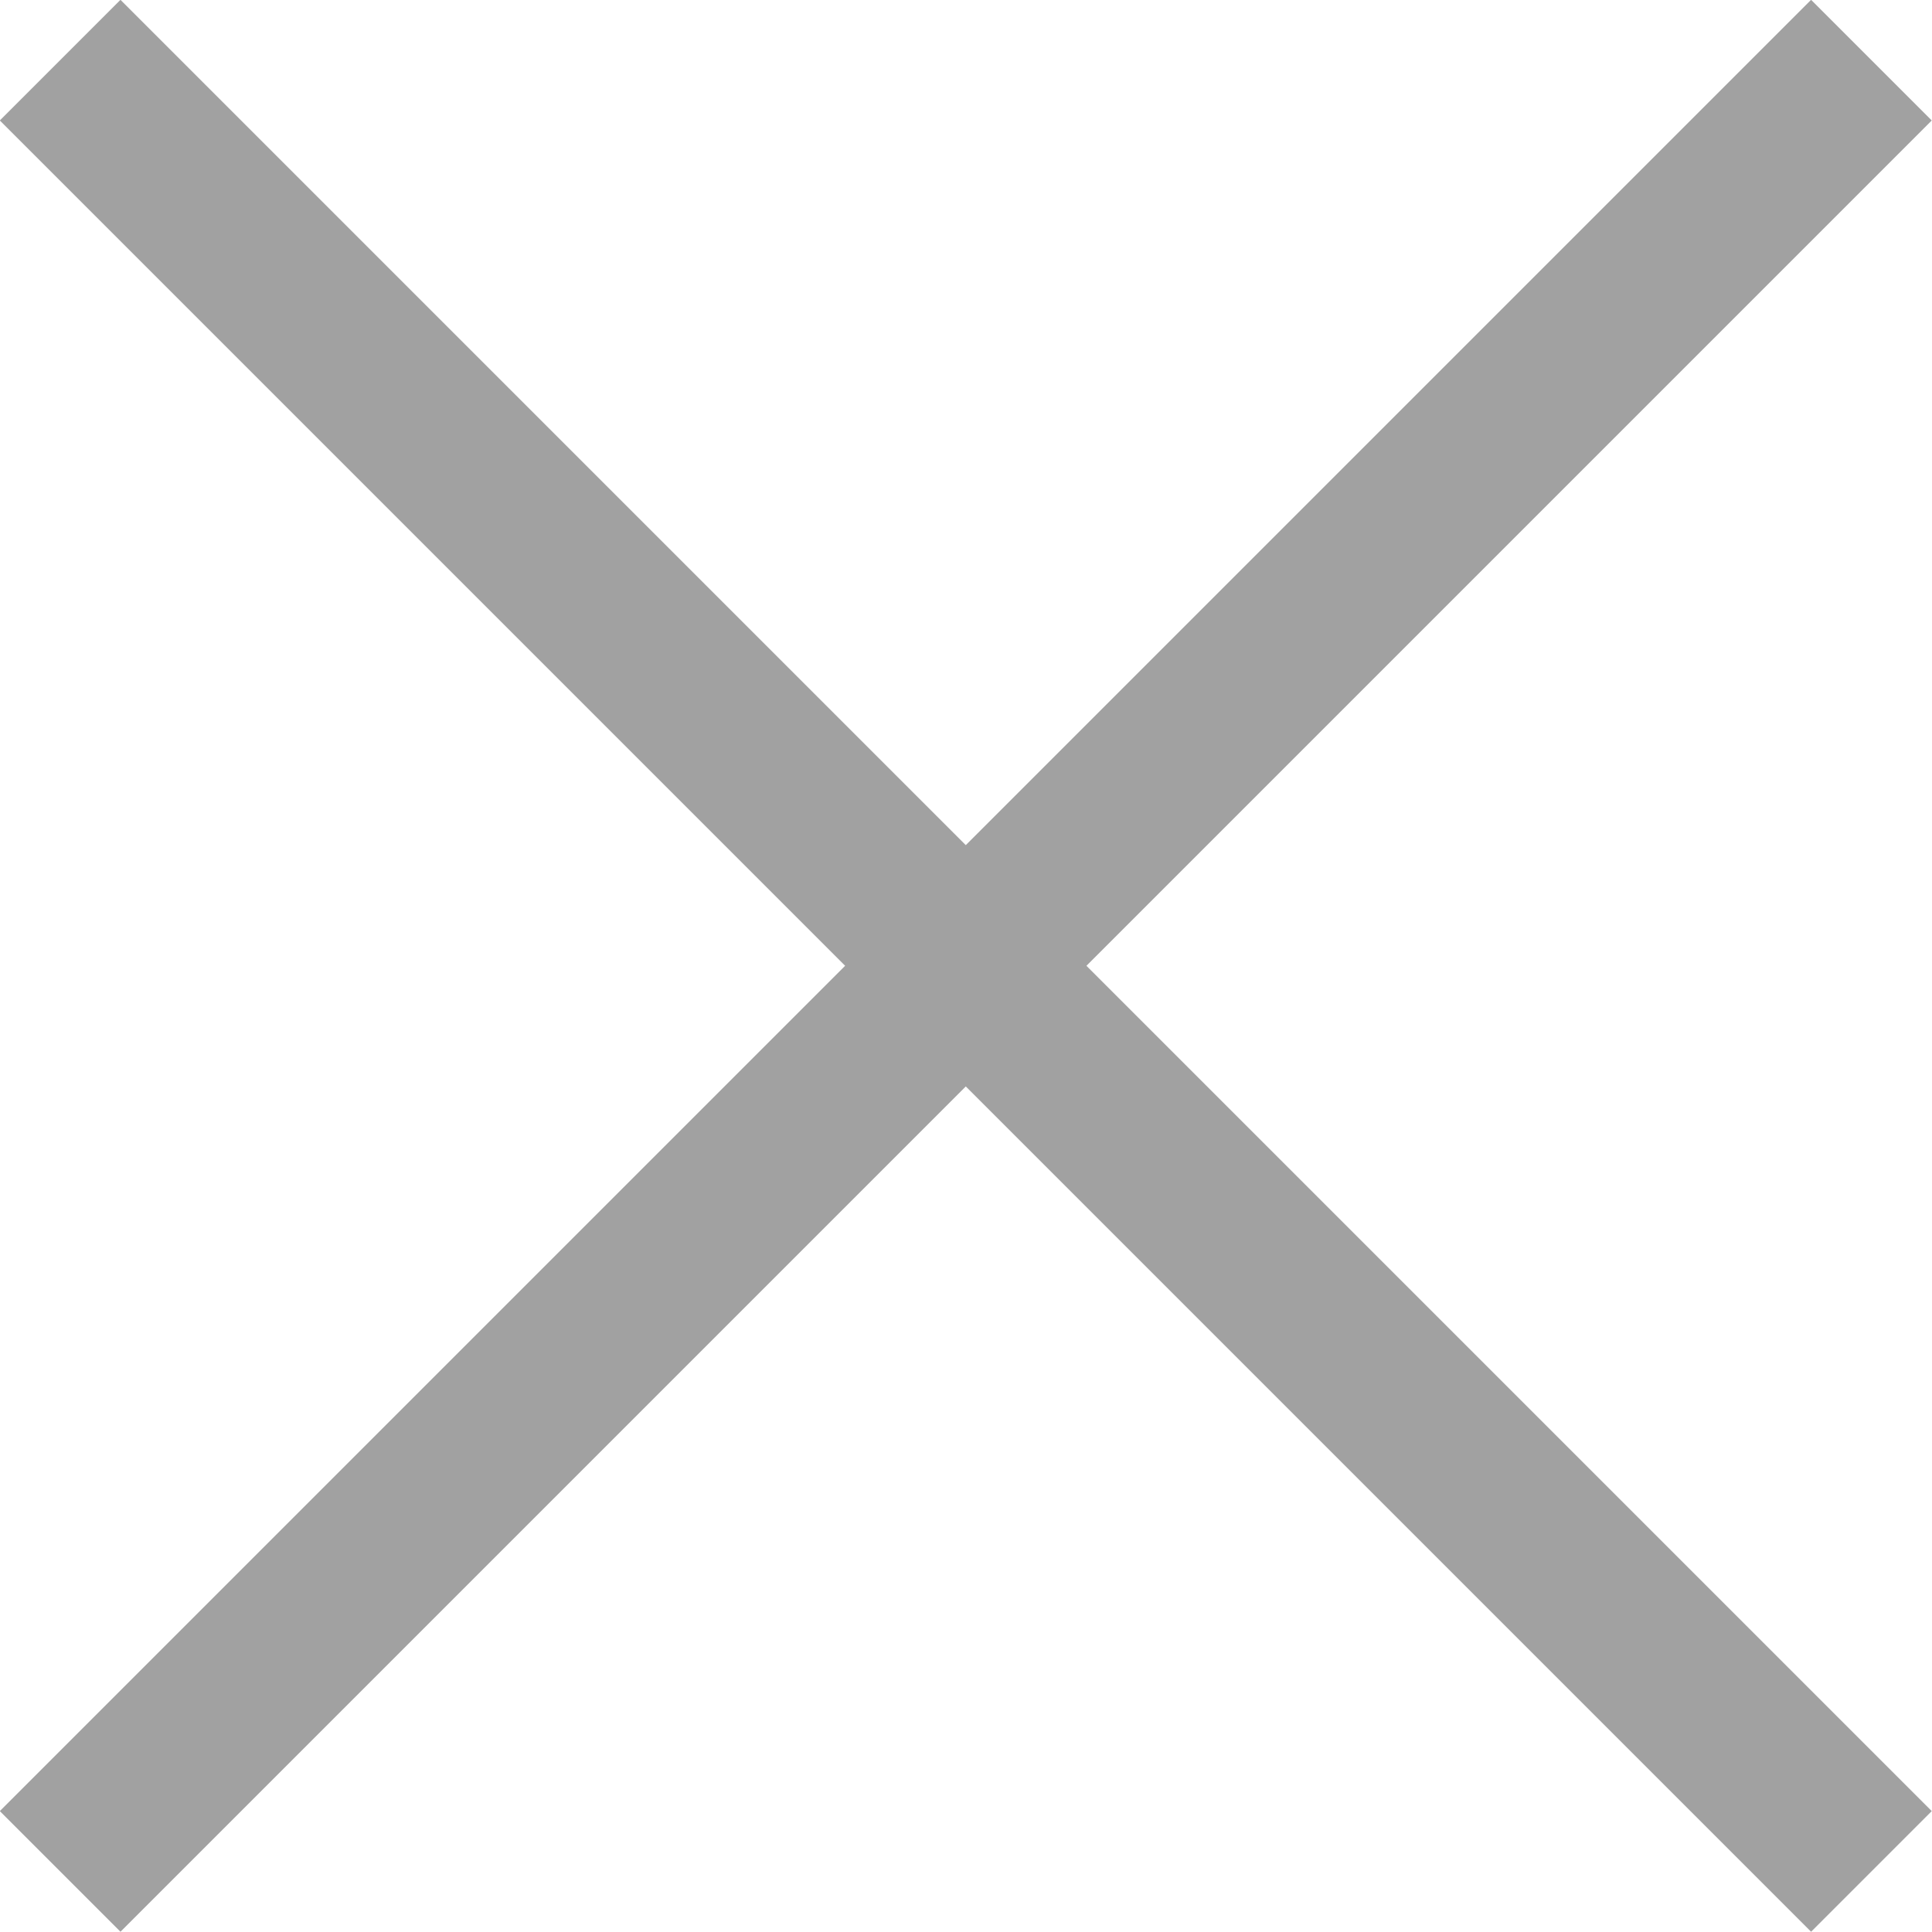 <svg id="Layer_1" data-name="Layer 1" xmlns="http://www.w3.org/2000/svg" viewBox="0 0 45.29 45.29"><defs><style>.cls-1{fill:none;stroke:#a1a1a1;stroke-miterlimit:10;stroke-width:4px;}</style></defs><line class="cls-1" x1="1.41" y1="1.41" x2="43.87" y2="43.87"/><line class="cls-1" x1="43.87" y1="1.41" x2="1.41" y2="43.87"/></svg>
